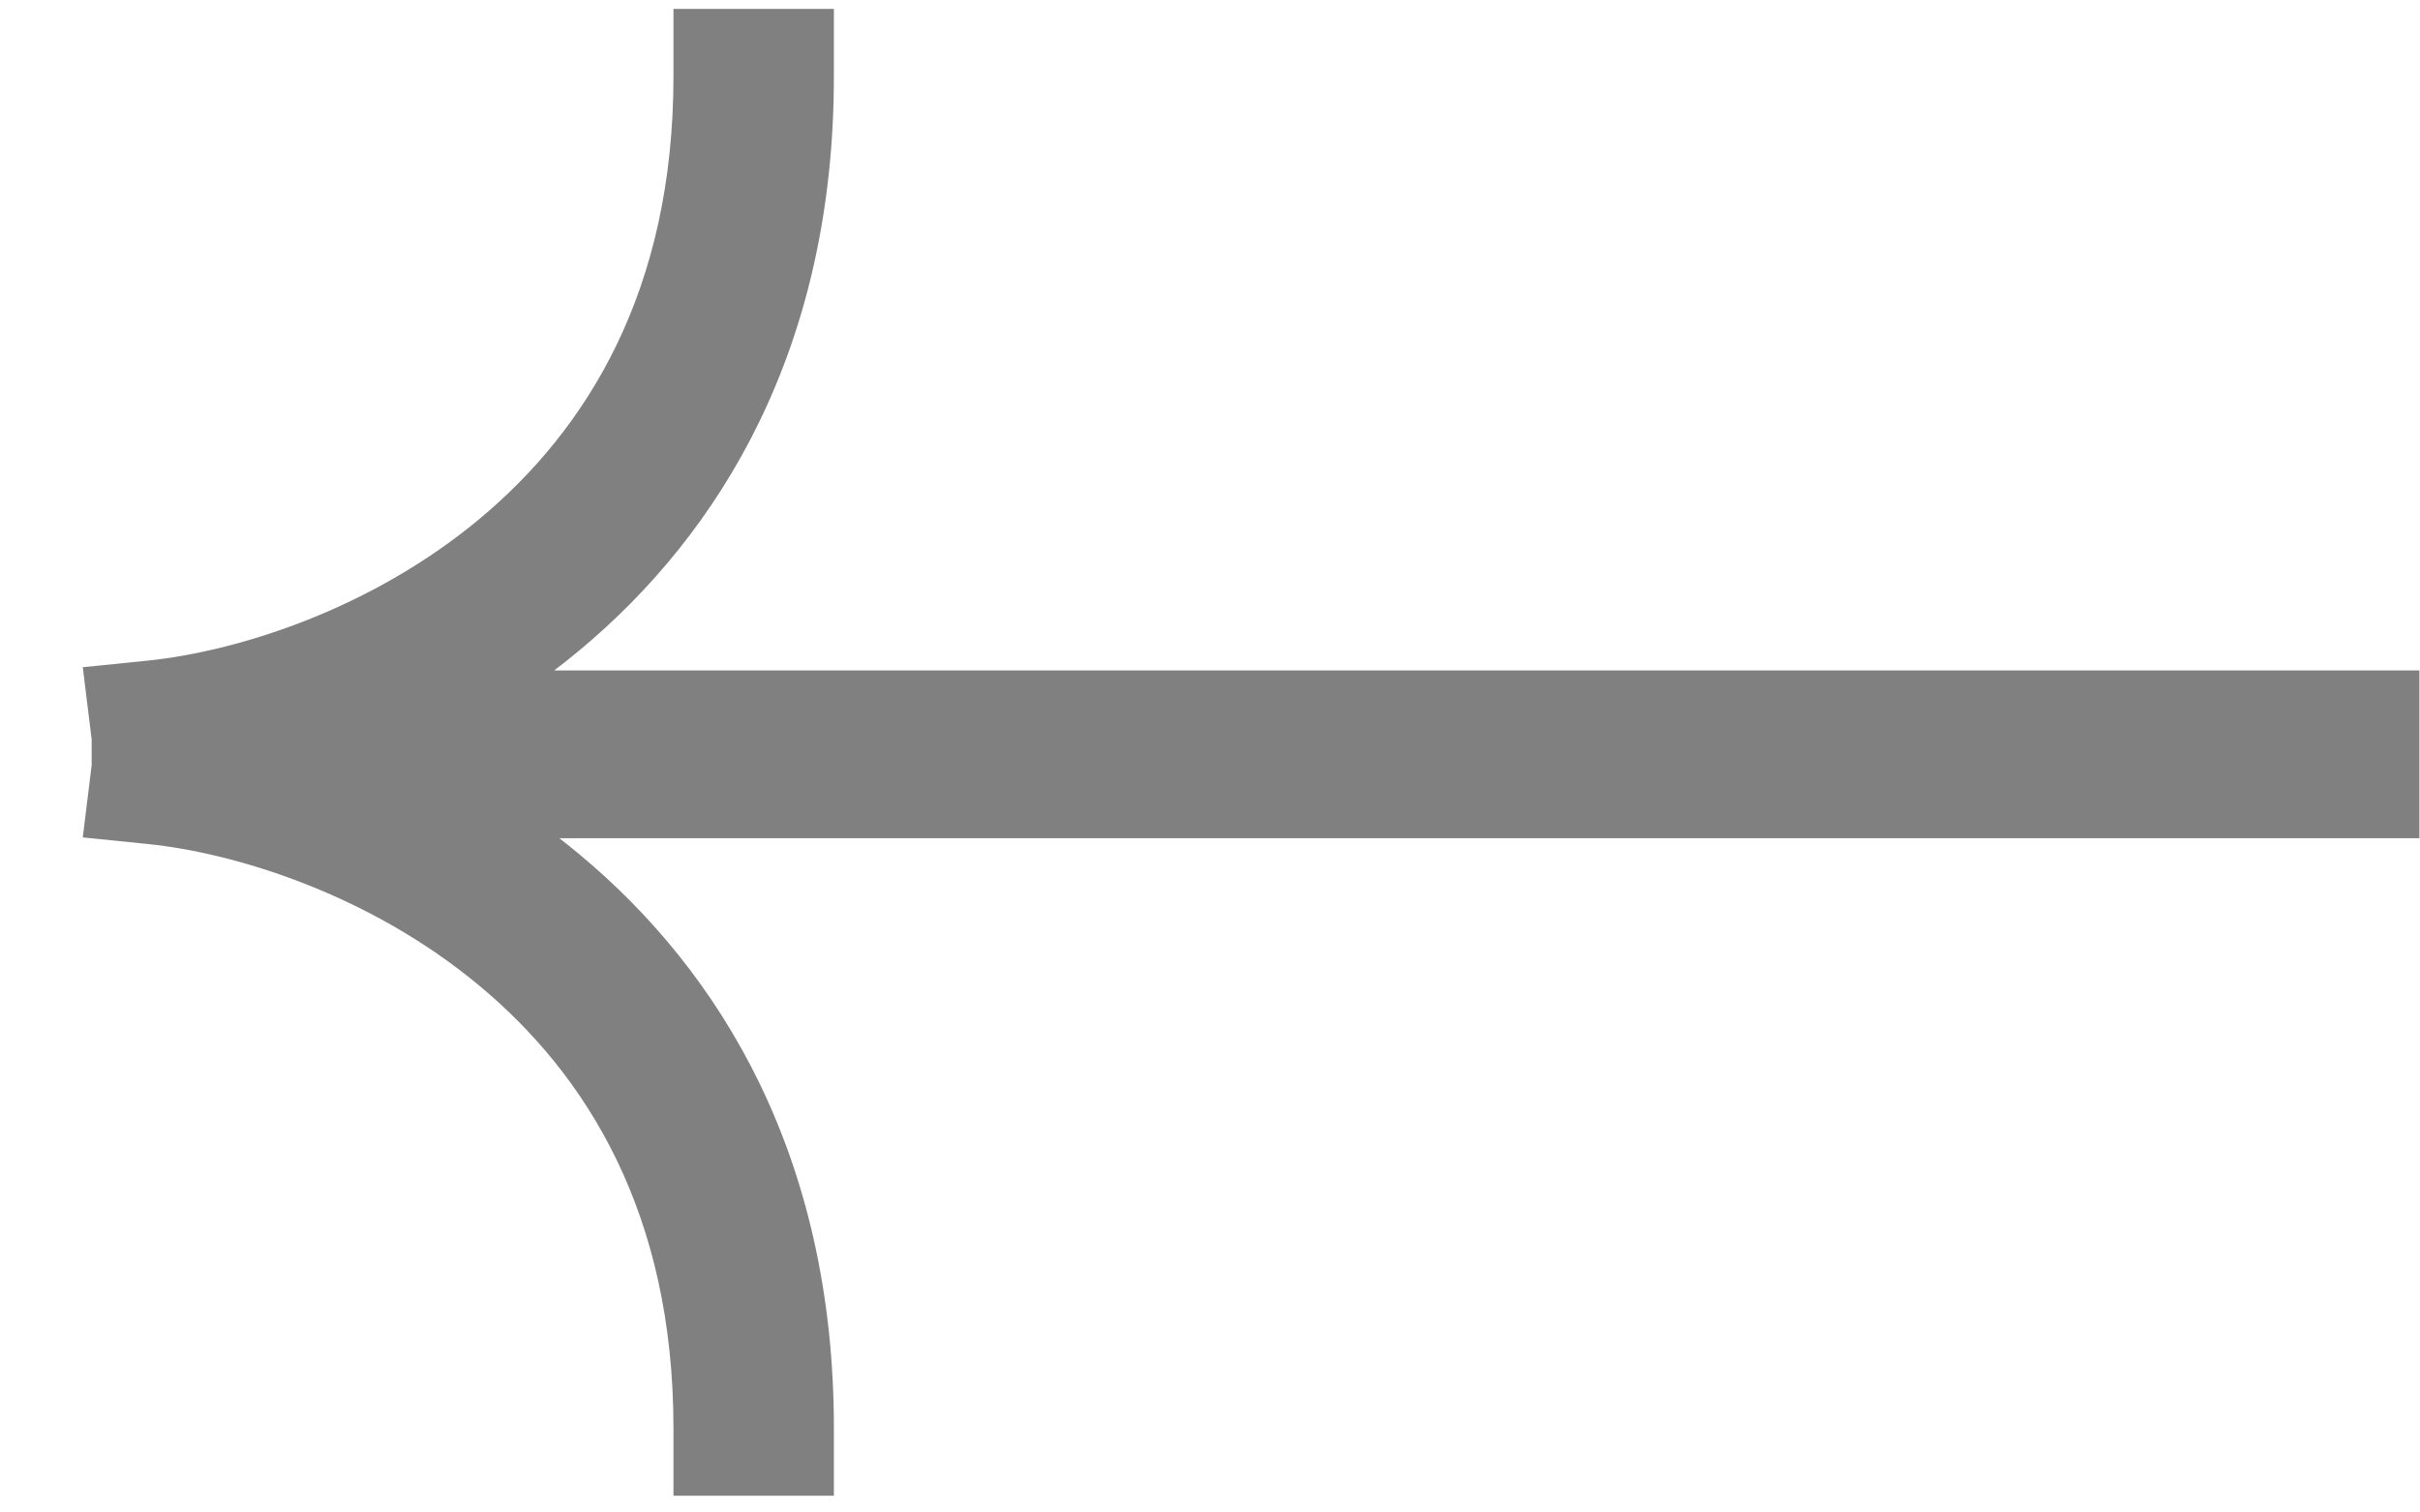 <svg width="24" height="15" viewBox="0 0 24 15" fill="none" xmlns="http://www.w3.org/2000/svg">
<g clip-path="url(#clip0_6197_16659)">
<path fill-rule="evenodd" clip-rule="evenodd" d="M23.994 6.649V8.313H5.547C5.613 8.364 5.679 8.417 5.744 8.471C7.152 9.641 8.27 11.478 8.27 14.164V14.834H6.679V14.164C6.679 12.034 5.818 10.66 4.752 9.774C3.657 8.863 2.326 8.458 1.461 8.37L0.821 8.305L0.909 7.589V7.333L0.821 6.617L1.461 6.552C2.326 6.464 3.657 6.06 4.752 5.149C5.818 4.262 6.679 2.888 6.679 0.758V0.088L8.27 0.088V0.758C8.27 3.444 7.152 5.281 5.744 6.452C5.662 6.52 5.58 6.585 5.496 6.649H23.994Z" fill="#808080"/>
</g>
<defs>
<clipPath id="clip0_6197_16659">
<rect width="23.173" height="14.746" fill="white" transform="translate(0.821 0.088)"/>
</clipPath>
</defs>
</svg>
